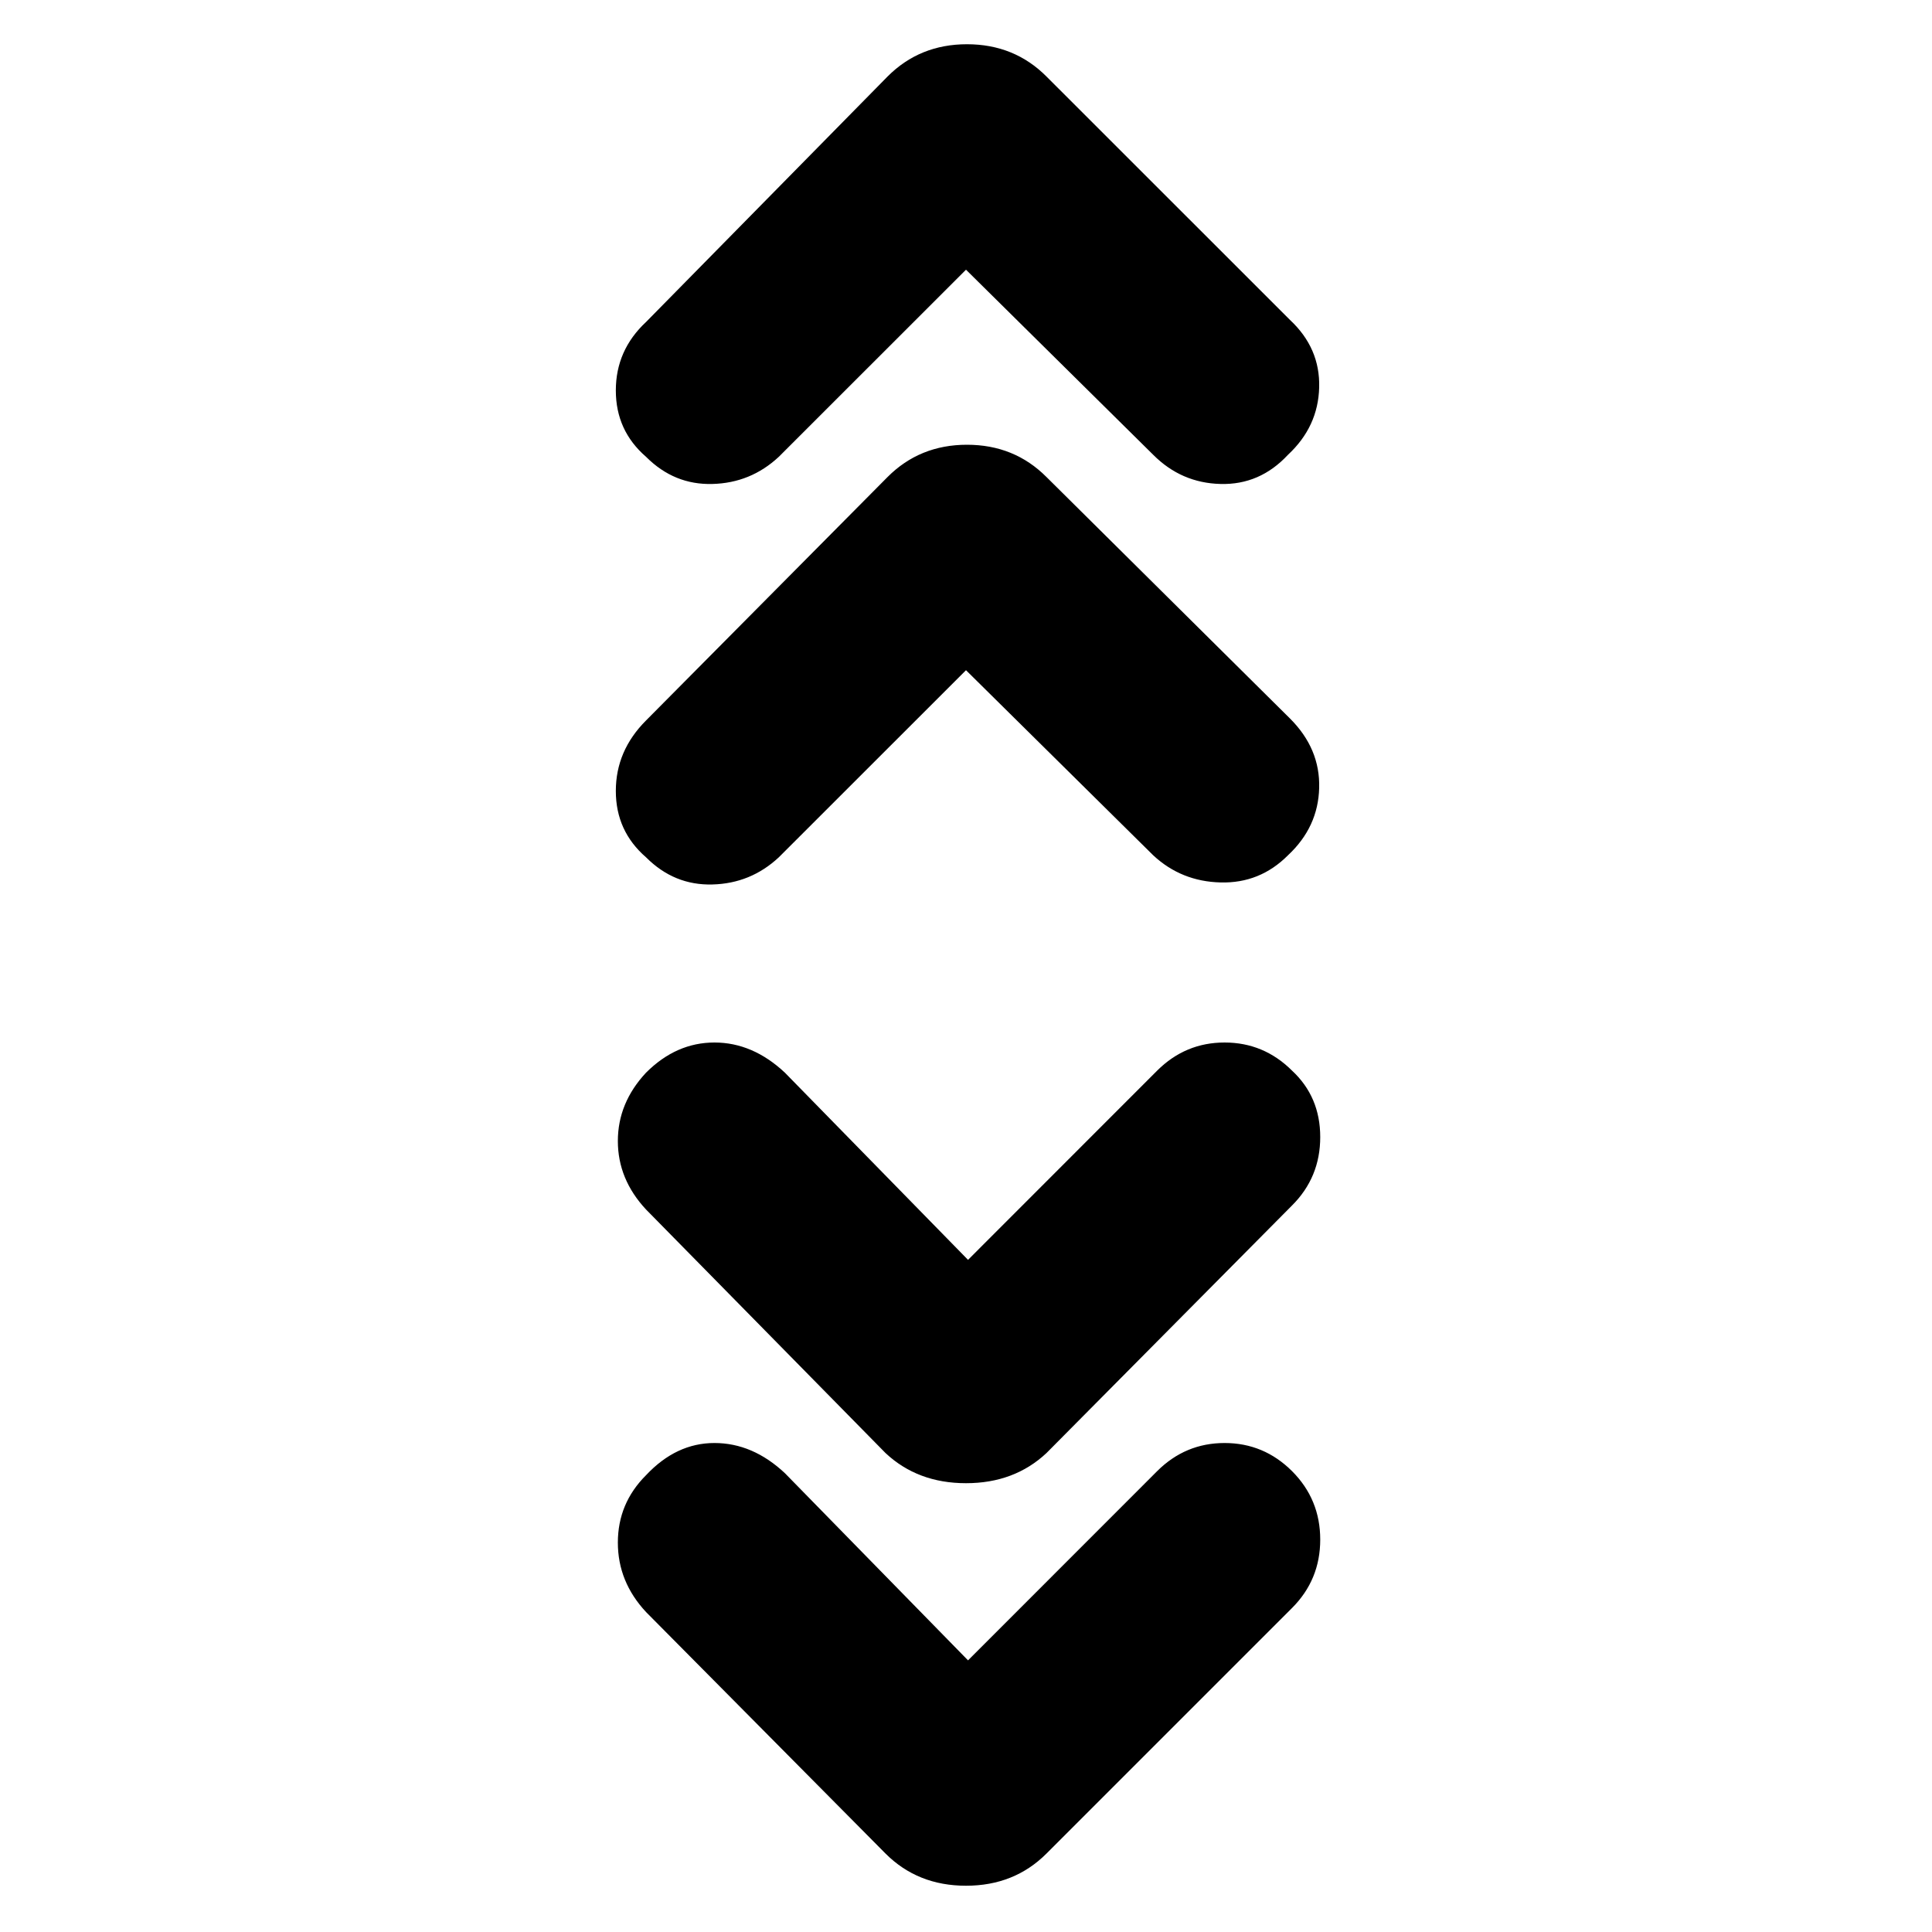<svg xmlns="http://www.w3.org/2000/svg" height="20" width="20"><path d="M10 2.792 8.062 4.729q-.291.271-.687.281-.396.011-.687-.281-.313-.271-.313-.687 0-.417.313-.709l2.5-2.541q.333-.334.822-.334.49 0 .823.334l2.521 2.52q.313.292.302.698-.01.407-.323.698-.291.313-.698.302-.406-.01-.697-.302Zm0 4.146L8.062 8.875q-.291.271-.687.281-.396.011-.687-.281-.313-.271-.313-.687 0-.417.313-.73l2.5-2.52q.333-.334.822-.334.49 0 .823.334l2.521 2.5q.313.312.302.718-.01.406-.323.698-.291.292-.698.281-.406-.01-.697-.281Zm.021 6.104 1.958-1.959q.292-.291.698-.291.406 0 .698.291.292.271.292.688 0 .417-.292.708l-2.542 2.563q-.333.312-.833.312-.5 0-.833-.312l-2.479-2.521q-.292-.313-.292-.709 0-.395.292-.708.312-.312.708-.312.396 0 .729.312Zm0 4.146 1.958-1.959q.292-.291.698-.291.406 0 .698.291.292.292.292.709 0 .416-.292.708l-2.542 2.542q-.333.333-.833.333-.5 0-.833-.333l-2.479-2.5q-.292-.313-.292-.719 0-.407.292-.698.312-.333.708-.333.396 0 .729.312Z"/></svg>